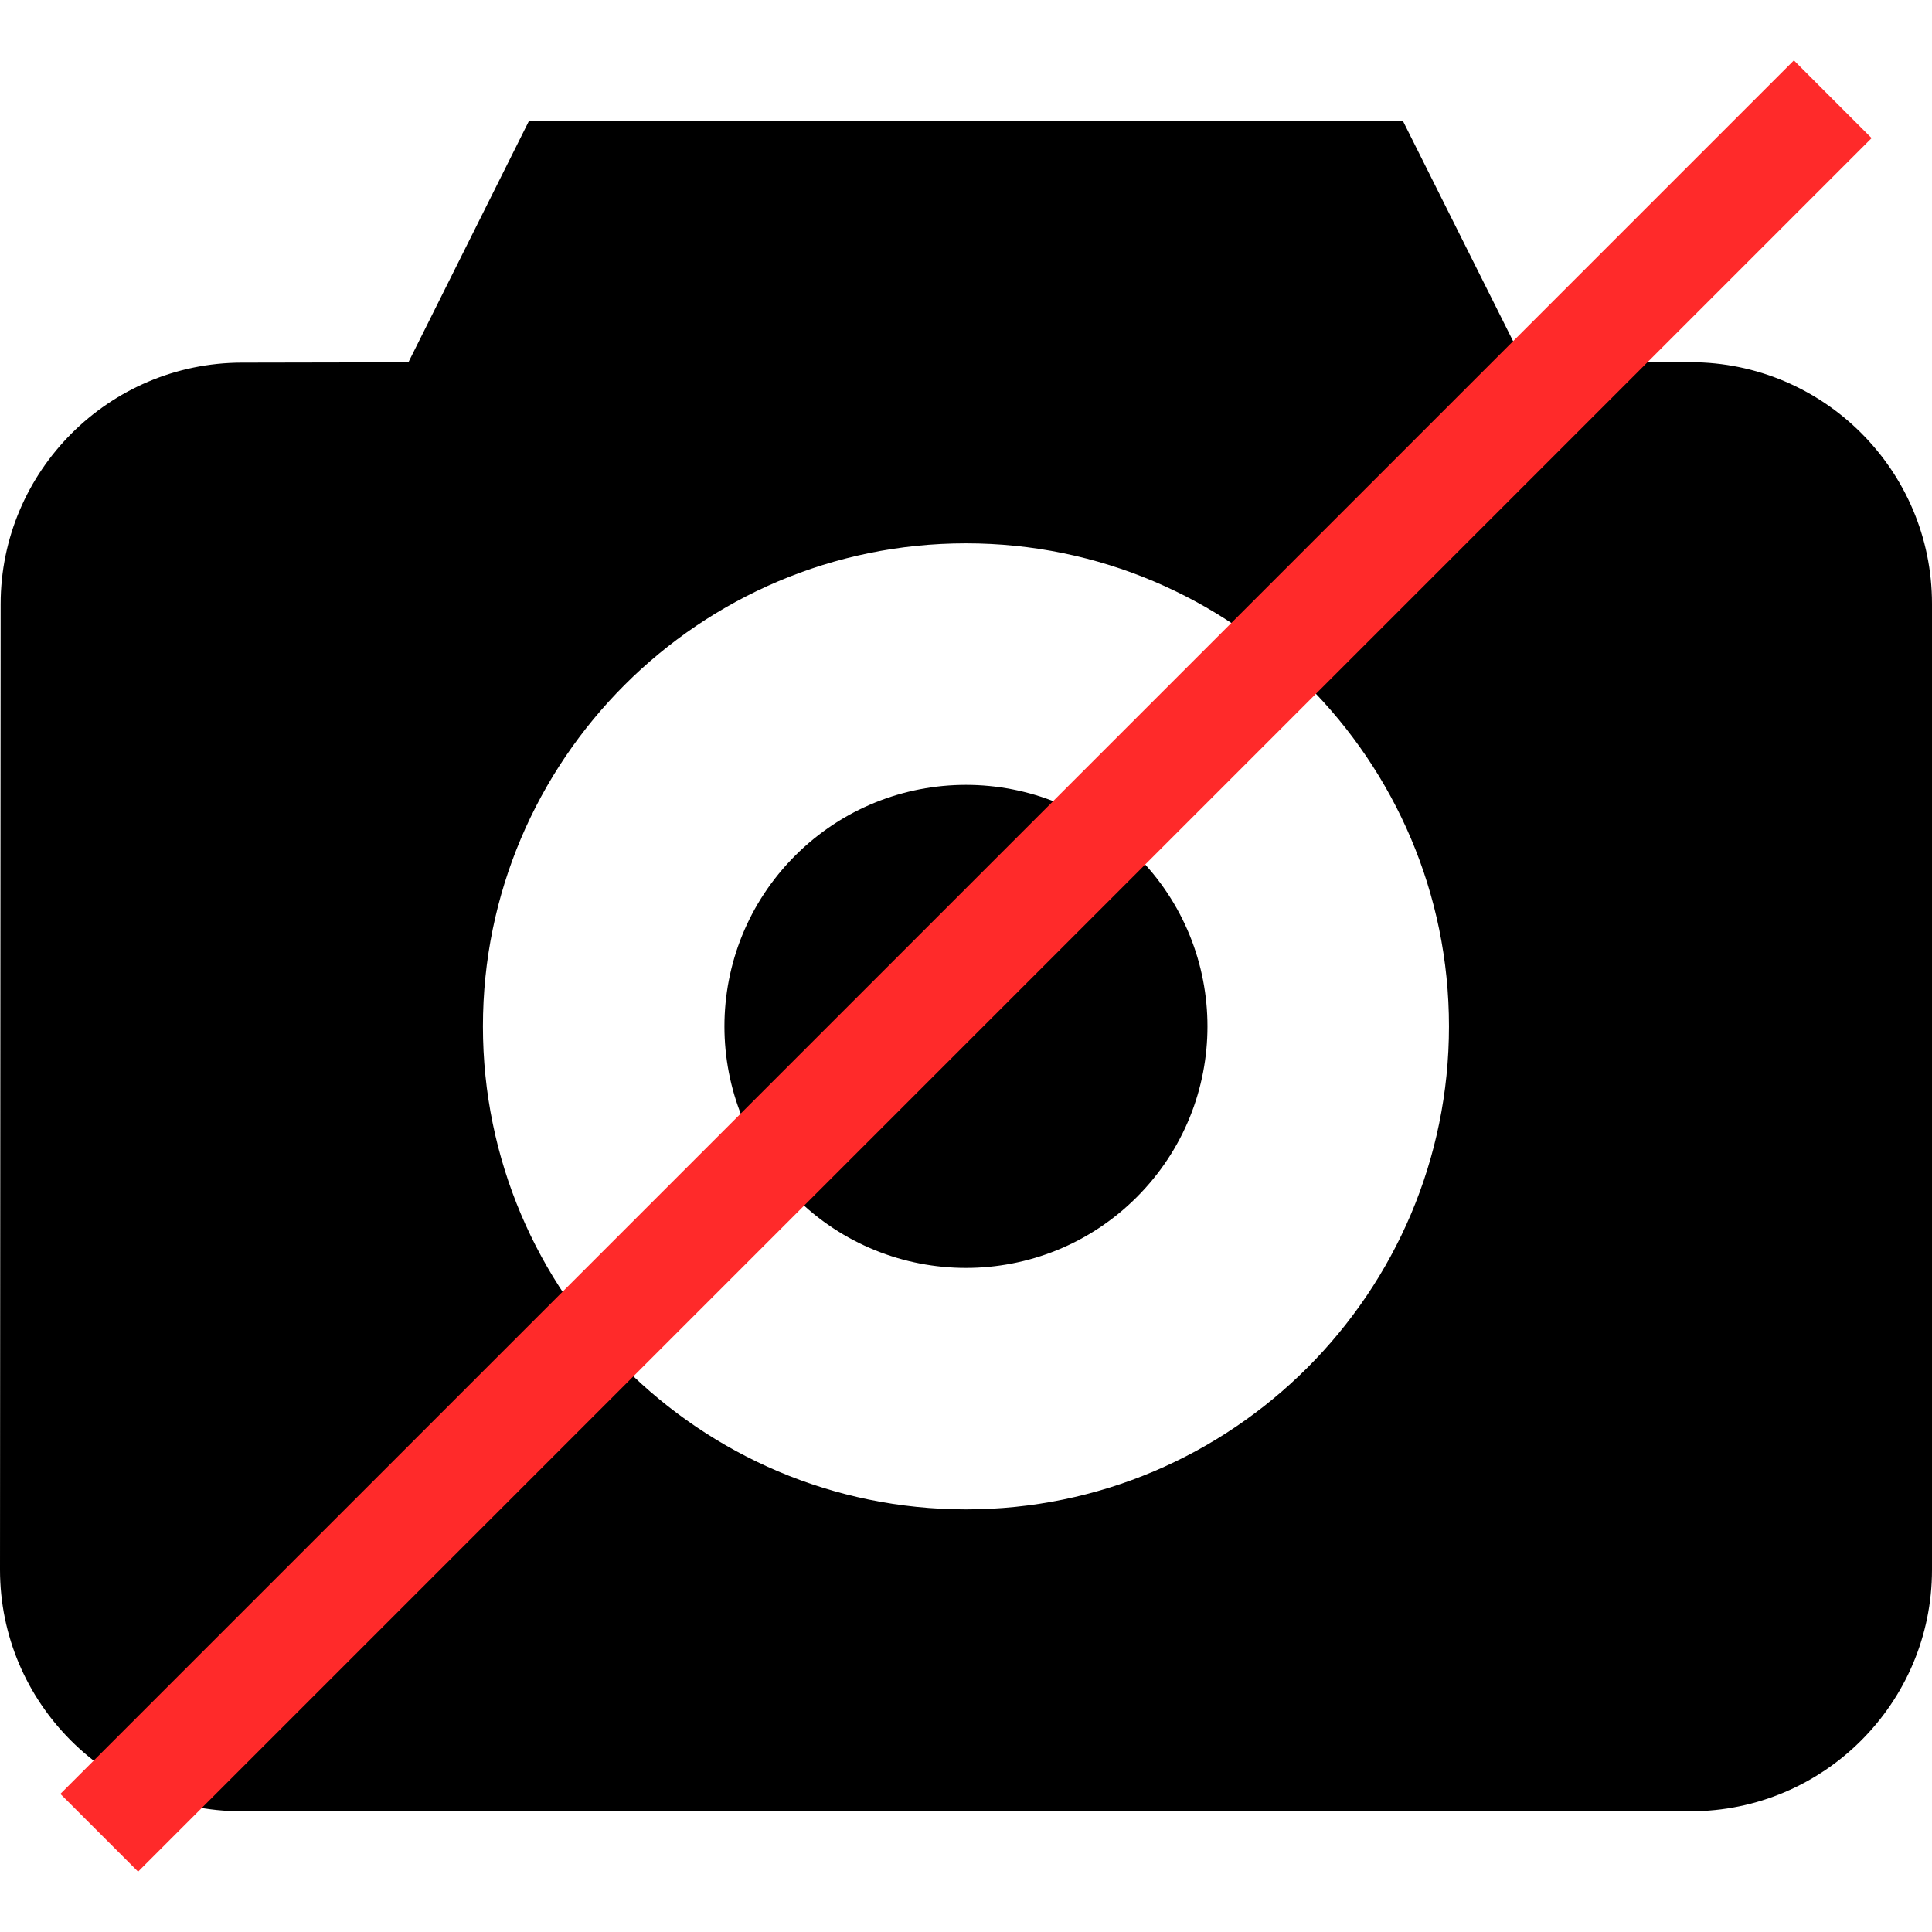 <?xml version="1.0" encoding="UTF-8" standalone="no"?>
<svg
   xmlns:dc="http://purl.org/dc/elements/1.1/"
   xmlns:cc="http://creativecommons.org/ns#"
   xmlns:rdf="http://www.w3.org/1999/02/22-rdf-syntax-ns#"
   xmlns:svg="http://www.w3.org/2000/svg"
   xmlns="http://www.w3.org/2000/svg"
   xmlns:sodipodi="http://sodipodi.sourceforge.net/DTD/sodipodi-0.dtd"
   xmlns:inkscape="http://www.inkscape.org/namespaces/inkscape"
   id="Capa_1"
   enable-background="new 0 0 488.455 488.455"
   height="64"
   viewBox="0 0 61.057 61.057"
   width="64"
   version="1.1"
   sodipodi:docname="camera_off.svg"
   inkscape:export-filename="C:\git\coronachat2\src\assets\images\camera_off.png"
   inkscape:export-xdpi="96"
   inkscape:export-ydpi="96"
   inkscape:version="0.92.4 (5da689c313, 2019-01-14)">
  <defs
     id="defs5291" />
  <sodipodi:namedview
     pagecolor="#ffffff"
     bordercolor="#666666"
     borderopacity="1"
     objecttolerance="10"
     gridtolerance="10"
     guidetolerance="10"
     inkscape:pageopacity="0"
     inkscape:pageshadow="2"
     inkscape:window-width="2560"
     inkscape:window-height="1377"
     id="namedview5289"
     showgrid="false"
     inkscape:zoom="5.2149125"
     inkscape:cx="8.6945339"
     inkscape:cy="29.297723"
     inkscape:window-x="-8"
     inkscape:window-y="-8"
     inkscape:window-maximized="1"
     inkscape:current-layer="Capa_1" />
  <path
     d="m 35.924,27.04 c 2.981,2.981 2.981,7.813 0,10.794 -2.981,2.981 -7.813,2.981 -10.794,0 -2.981,-2.981 -2.981,-7.813 0,-10.794 2.981,-2.981 7.813,-2.981 10.794,0"
     id="path5284"
     inkscape:connector-curvature="0"
     style="stroke-width:0.125" />
  <path
     d="M 53.425,11.447 H 48.151 L 44.333,3.815 H 16.72 L 12.906,11.451 7.64,11.461 C 3.442,11.468 0.024,14.889 0.02,19.089 L 0,49.608 c 0,4.209 3.423,7.634 7.632,7.634 H 53.425 c 4.209,0 7.632,-3.423 7.632,-7.632 V 19.08 C 61.057,14.871 57.634,11.447 53.425,11.447 Z M 30.527,47.701 c -8.417,0 -15.265,-6.848 -15.265,-15.265 0,-8.417 6.848,-15.265 15.265,-15.265 8.417,0 15.265,6.848 15.265,15.265 0,8.417 -6.848,15.265 -15.265,15.265 z"
     id="path5286"
     inkscape:connector-curvature="0"
     style="stroke-width:0.125" />
  <rect
     style="fill:#ff2a2a;stroke-width:0.821"
     id="rect5295"
     width="3.474"
     height="77.477"
     x="-44.911"
     y="-38.739"
     transform="rotate(-135)" />
</svg>
